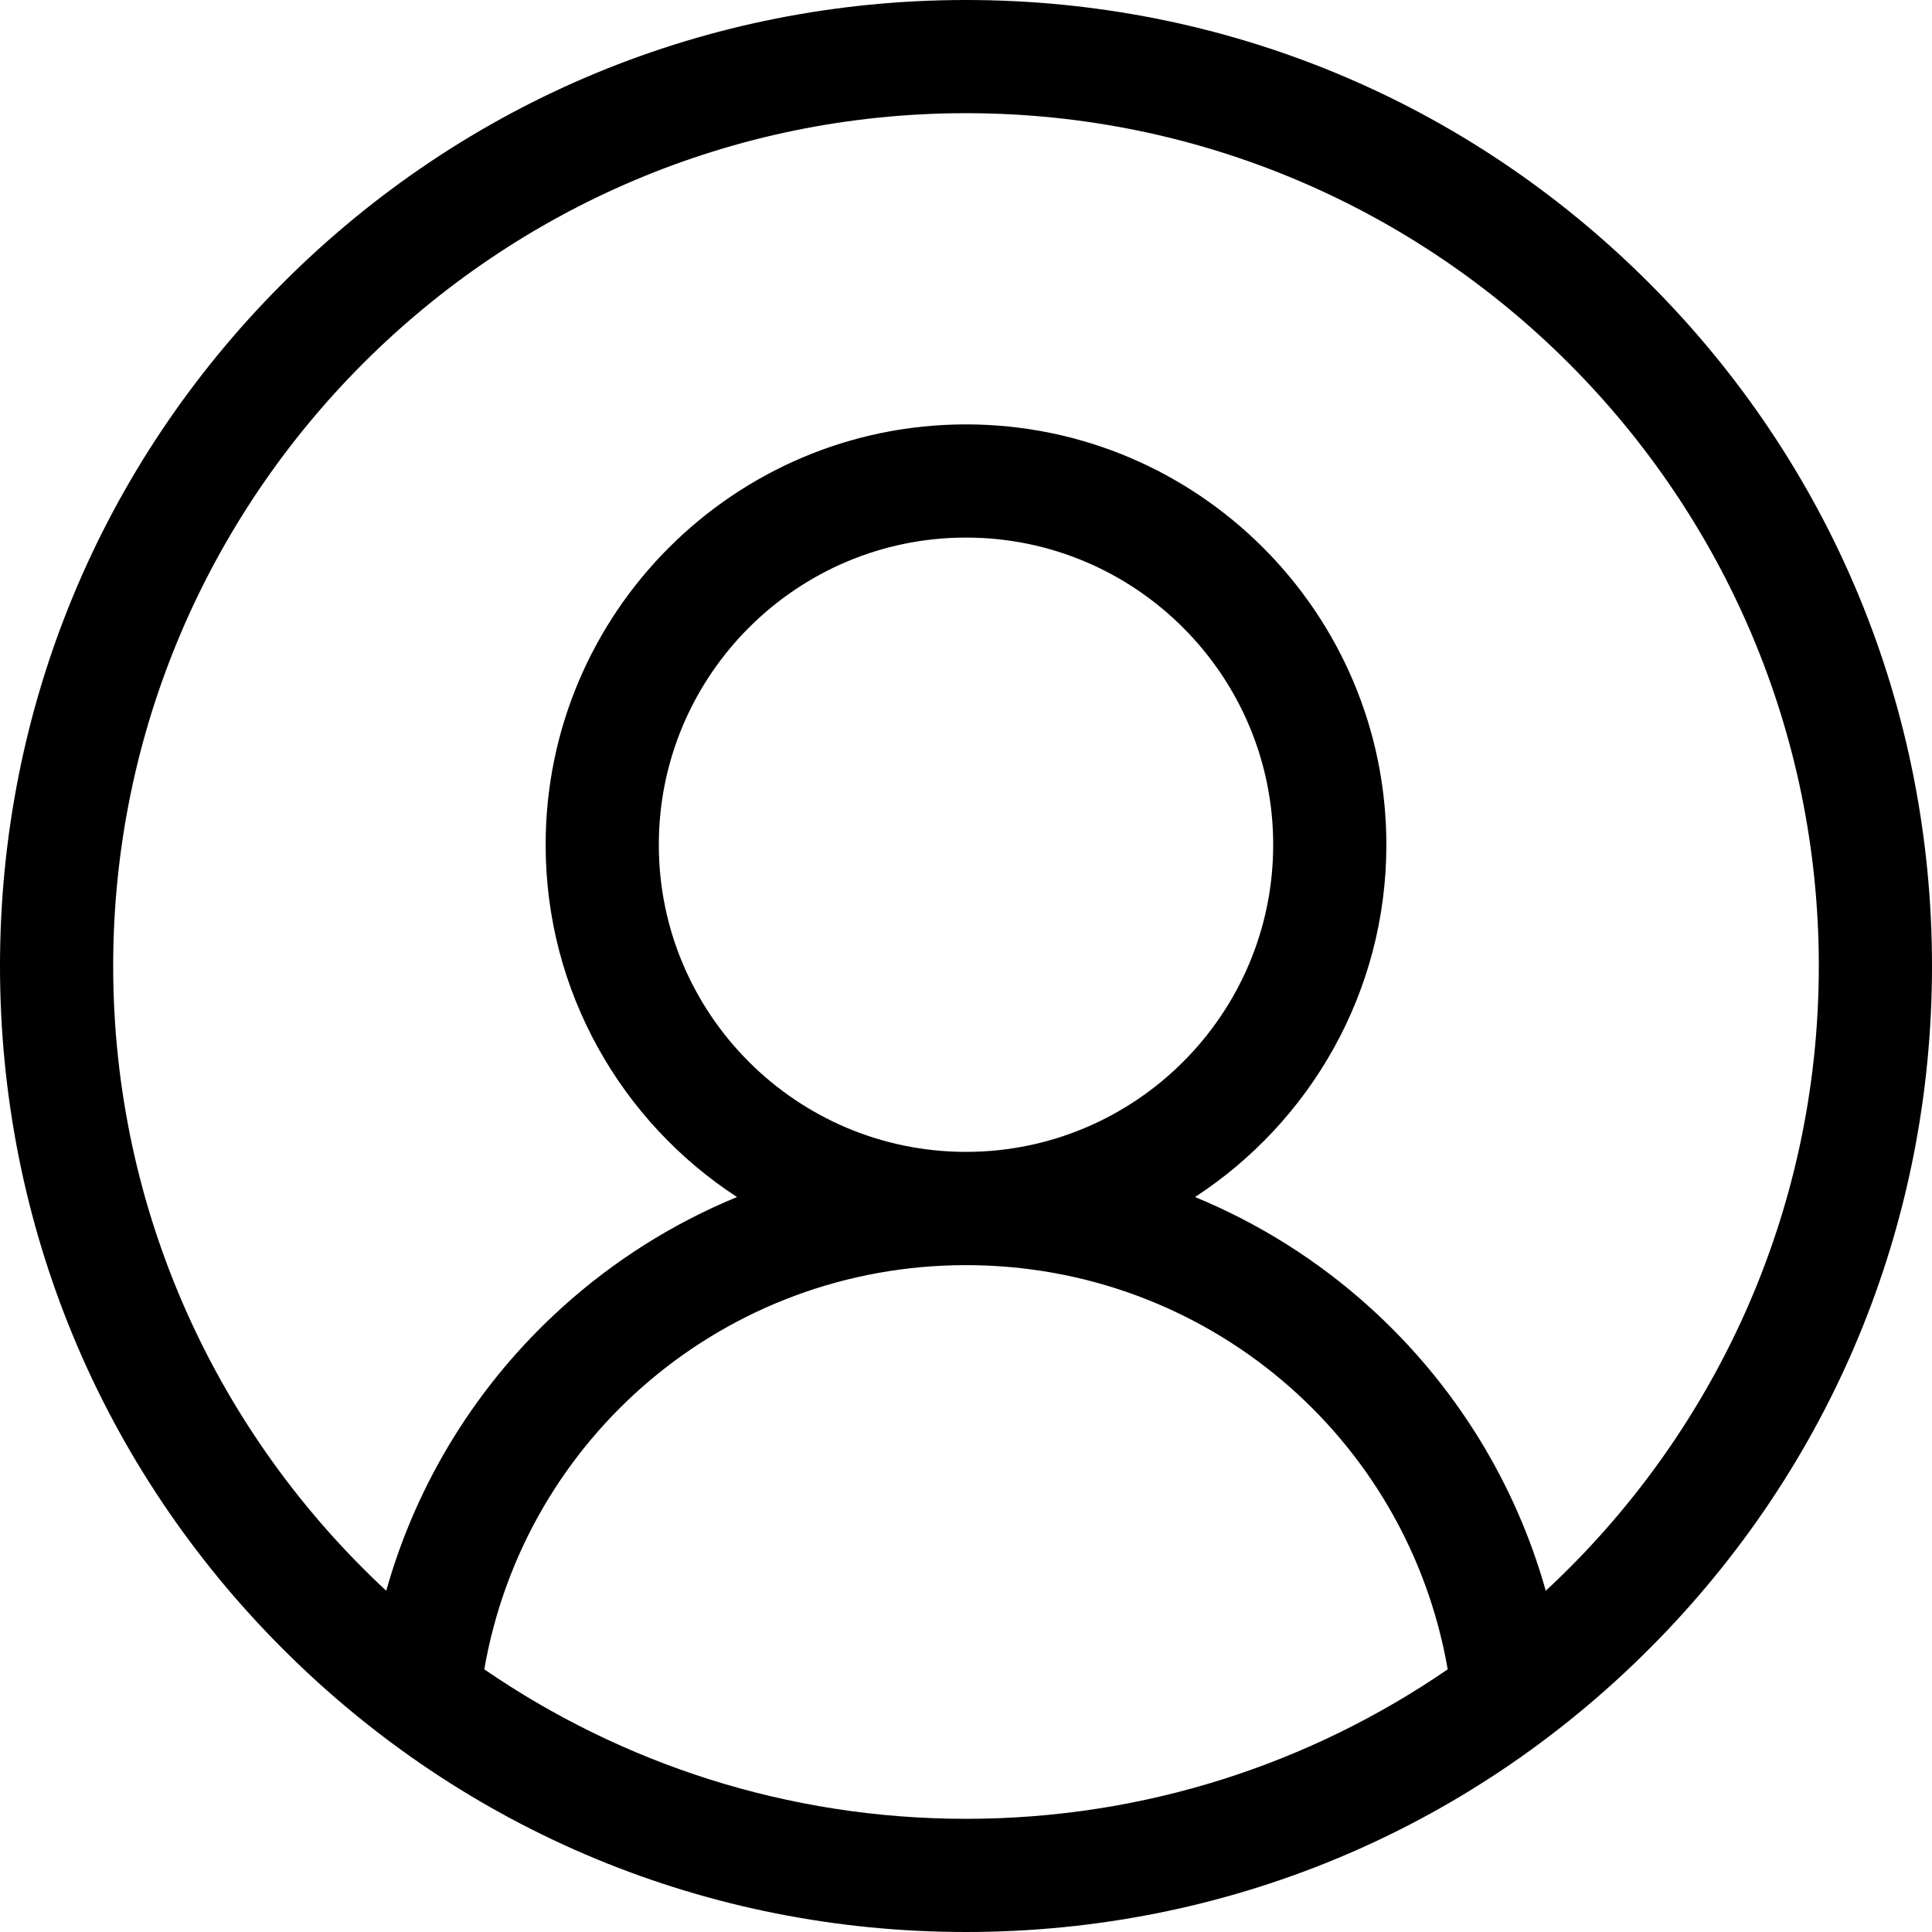 <?xml version="1.0" encoding="UTF-8"?>
<svg width="24px" height="24px" viewBox="0 0 24 24" version="1.1" xmlns="http://www.w3.org/2000/svg" xmlns:xlink="http://www.w3.org/1999/xlink">
    <!-- Generator: Sketch 60 (88103) - https://sketch.com -->
    <title>midia-social@2x</title>
    <desc>Created with Sketch.</desc>
    <g id="Page-1" stroke="none" stroke-width="1" fill="none" fill-rule="evenodd">
        <g id="3.1.home-cartões---fatura-aberta-copy-11" transform="translate(-258, -882)" fill="#000000" fill-rule="nonzero">
            <g id="Group-13" transform="translate(258, 882)">
                <g id="Group-15">
                    <g id="midia-social">
                        <path d="M20.485,3.515 C18.219,1.248 15.205,0 12,0 C8.795,0 5.781,1.248 3.515,3.515 C1.248,5.781 0,8.795 0,12 C0,15.205 1.248,18.219 3.515,20.485 C5.781,22.752 8.795,24 12,24 C15.205,24 18.219,22.752 20.485,20.485 C22.752,18.219 24,15.205 24,12 C24,8.795 22.752,5.781 20.485,3.515 Z M6.016,20.737 C6.518,17.847 9.022,15.716 12,15.716 C14.978,15.716 17.482,17.847 17.984,20.737 C16.28,21.907 14.219,22.594 12,22.594 C9.781,22.594 7.72,21.907 6.016,20.737 Z M8.184,10.494 C8.184,8.39 9.896,6.678 12,6.678 C14.104,6.678 15.816,8.39 15.816,10.494 C15.816,12.598 14.104,14.309 12,14.309 C9.896,14.309 8.184,12.598 8.184,10.494 Z M19.202,19.761 C18.824,18.416 18.072,17.196 17.018,16.242 C16.372,15.657 15.636,15.196 14.845,14.87 C16.275,13.938 17.222,12.324 17.222,10.494 C17.222,7.614 14.879,5.272 12,5.272 C9.121,5.272 6.778,7.614 6.778,10.494 C6.778,12.324 7.725,13.938 9.155,14.87 C8.364,15.196 7.628,15.657 6.982,16.242 C5.928,17.195 5.176,18.416 4.798,19.761 C2.713,17.825 1.406,15.063 1.406,12 C1.406,6.159 6.159,1.406 12,1.406 C17.841,1.406 22.594,6.159 22.594,12 C22.594,15.063 21.287,17.826 19.202,19.761 Z" id="Shape"></path>
                    </g>
                </g>
            </g>
        </g>
    </g>
</svg>